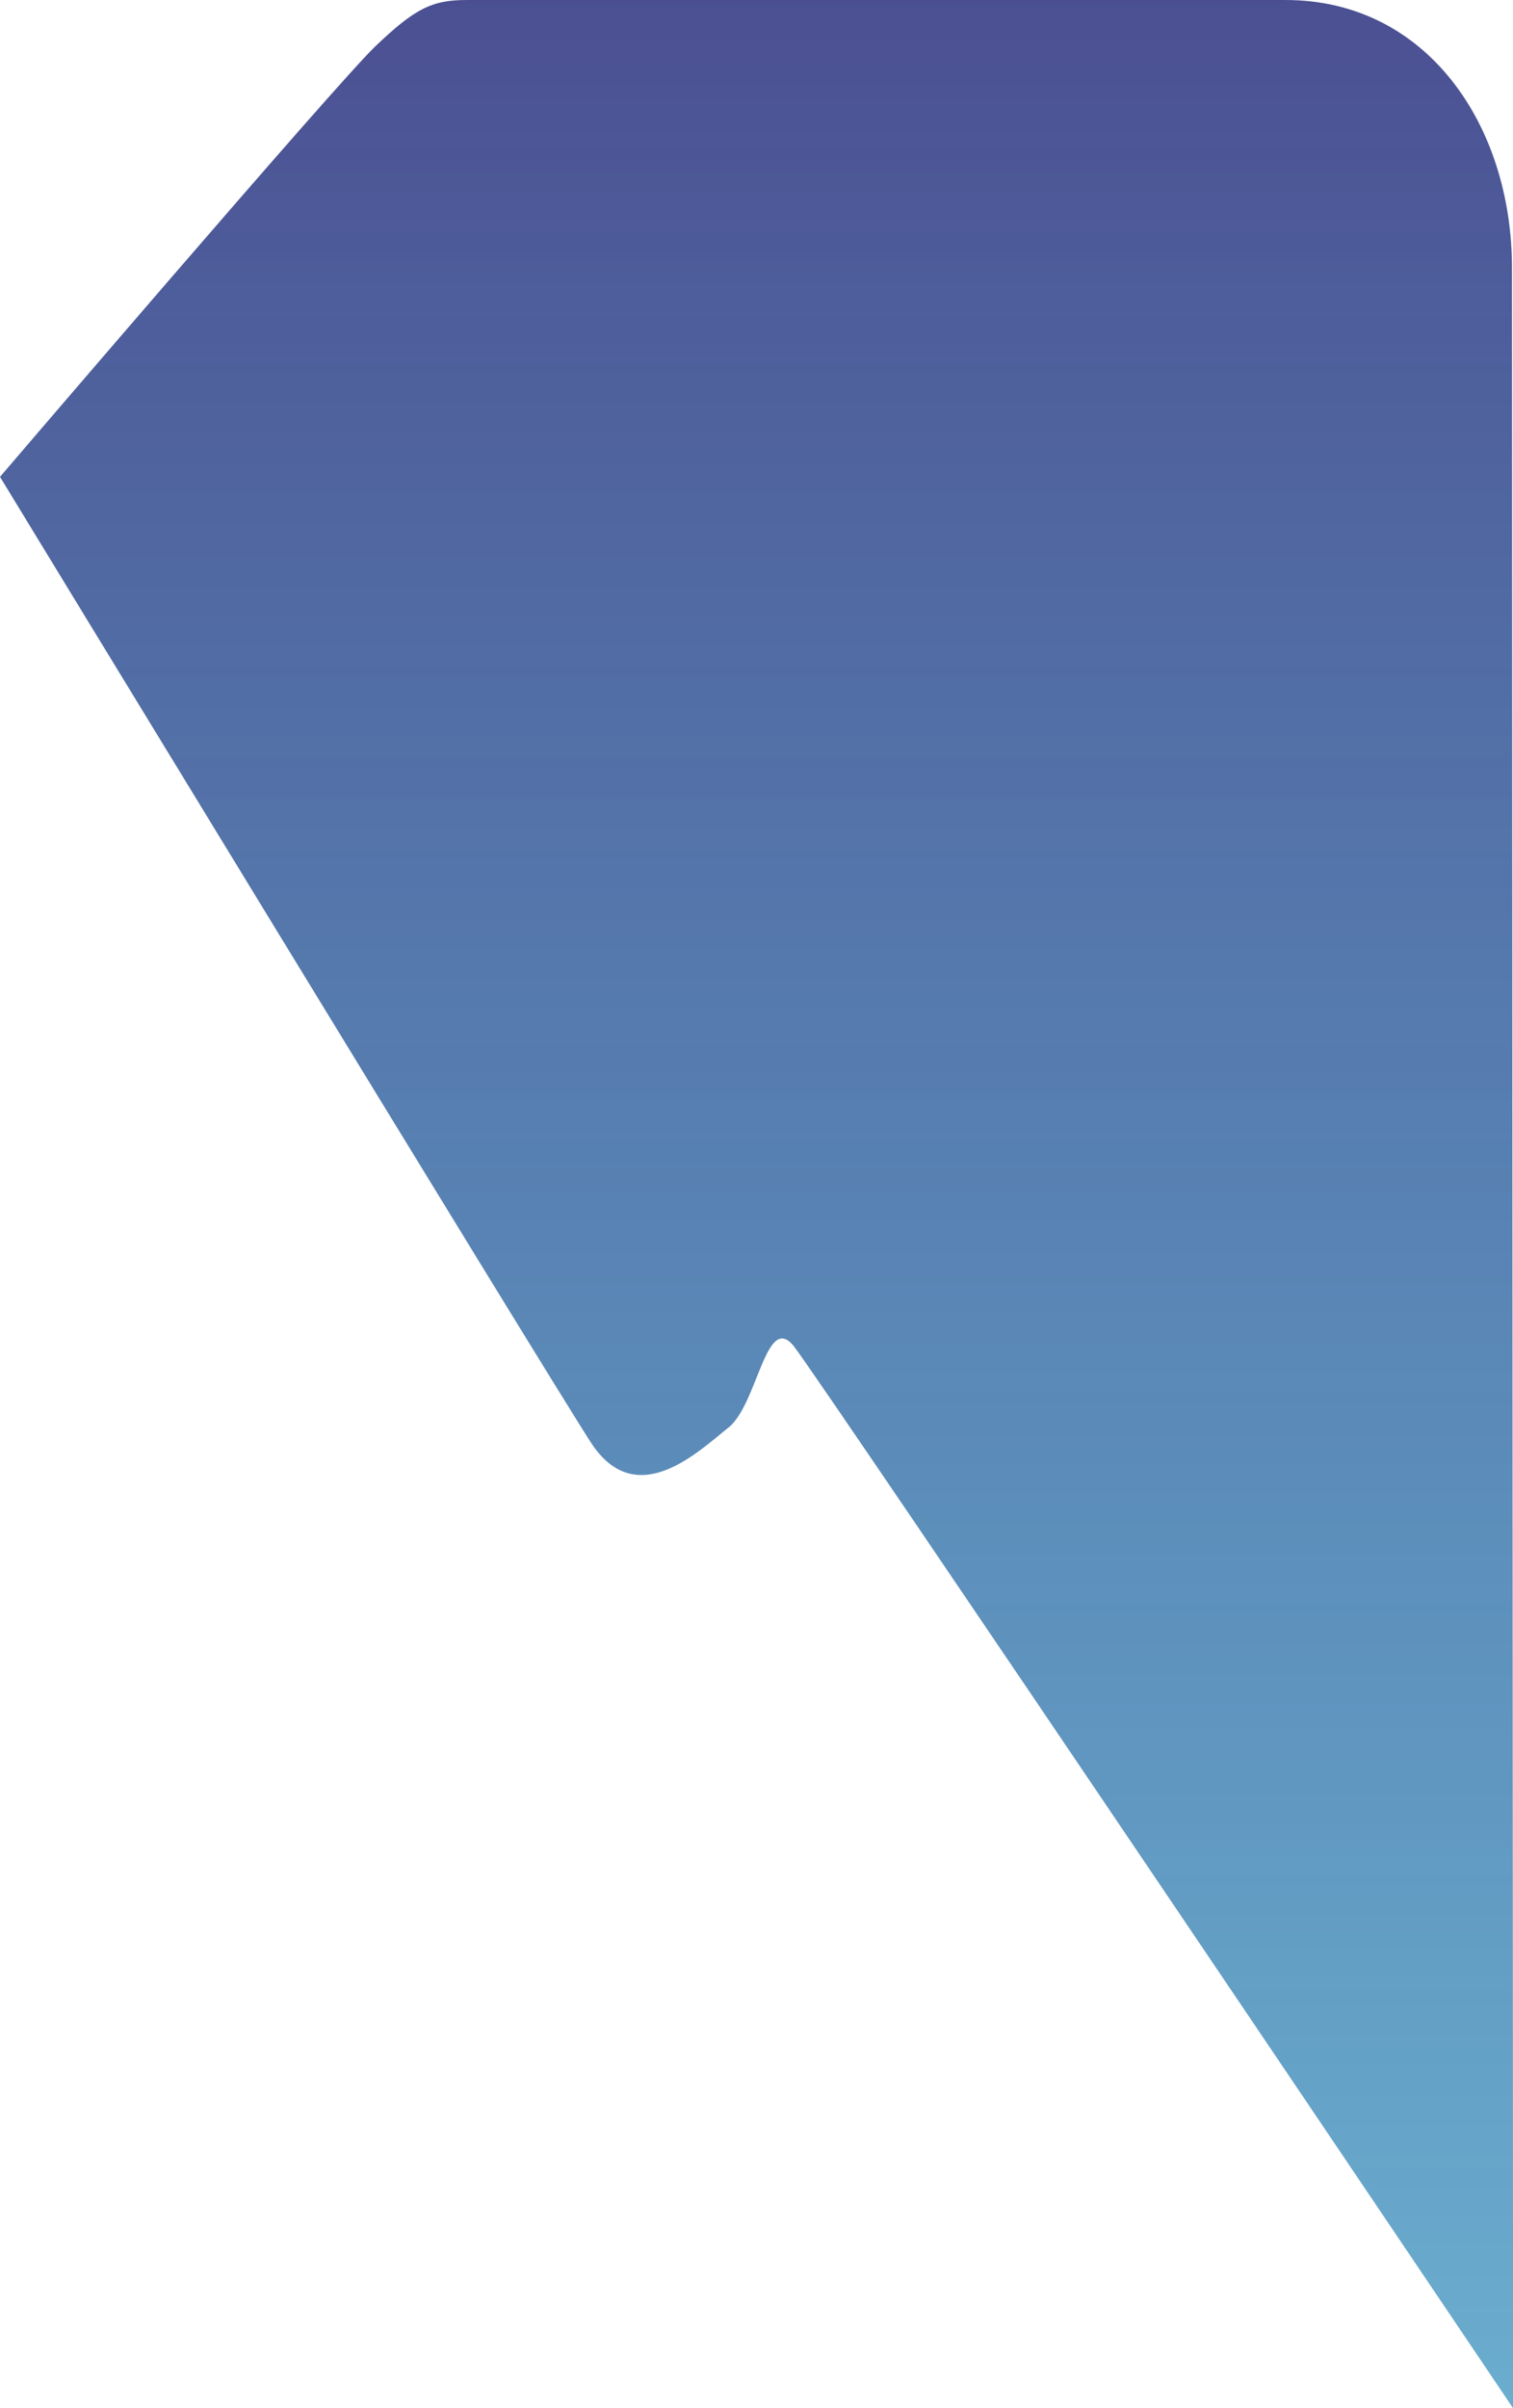 <svg xmlns="http://www.w3.org/2000/svg" xmlns:xlink="http://www.w3.org/1999/xlink" width="96.91" height="154.137" viewBox="0 0 96.91 154.137">
  <defs>
    <linearGradient id="linear-gradient" x1="0.5" x2="0.5" y2="1" gradientUnits="objectBoundingBox">
      <stop offset="0" stop-color="#4b4e91"/>
      <stop offset="0.586" stop-color="#356fa8" stop-opacity="0.812"/>
      <stop offset="1" stop-color="#2587b8" stop-opacity="0.678"/>
    </linearGradient>
  </defs>
  <path id="Path_33" data-name="Path 33" d="M3313.308-3055.2s21.5-25.123,24.02-27.536,3.637-2.984,5.833-2.984h52.5c9.03,0,14.491,8.014,14.491,17.139s.072,137,.072,137-44.25-65.647-46.052-67.95-2.325,3.691-4.205,5.182-5.9,5.446-8.81.96S3313.308-3055.2,3313.308-3055.2Z" transform="translate(-3313.308 3085.721)" fill="url(#linear-gradient)"/>
</svg>
